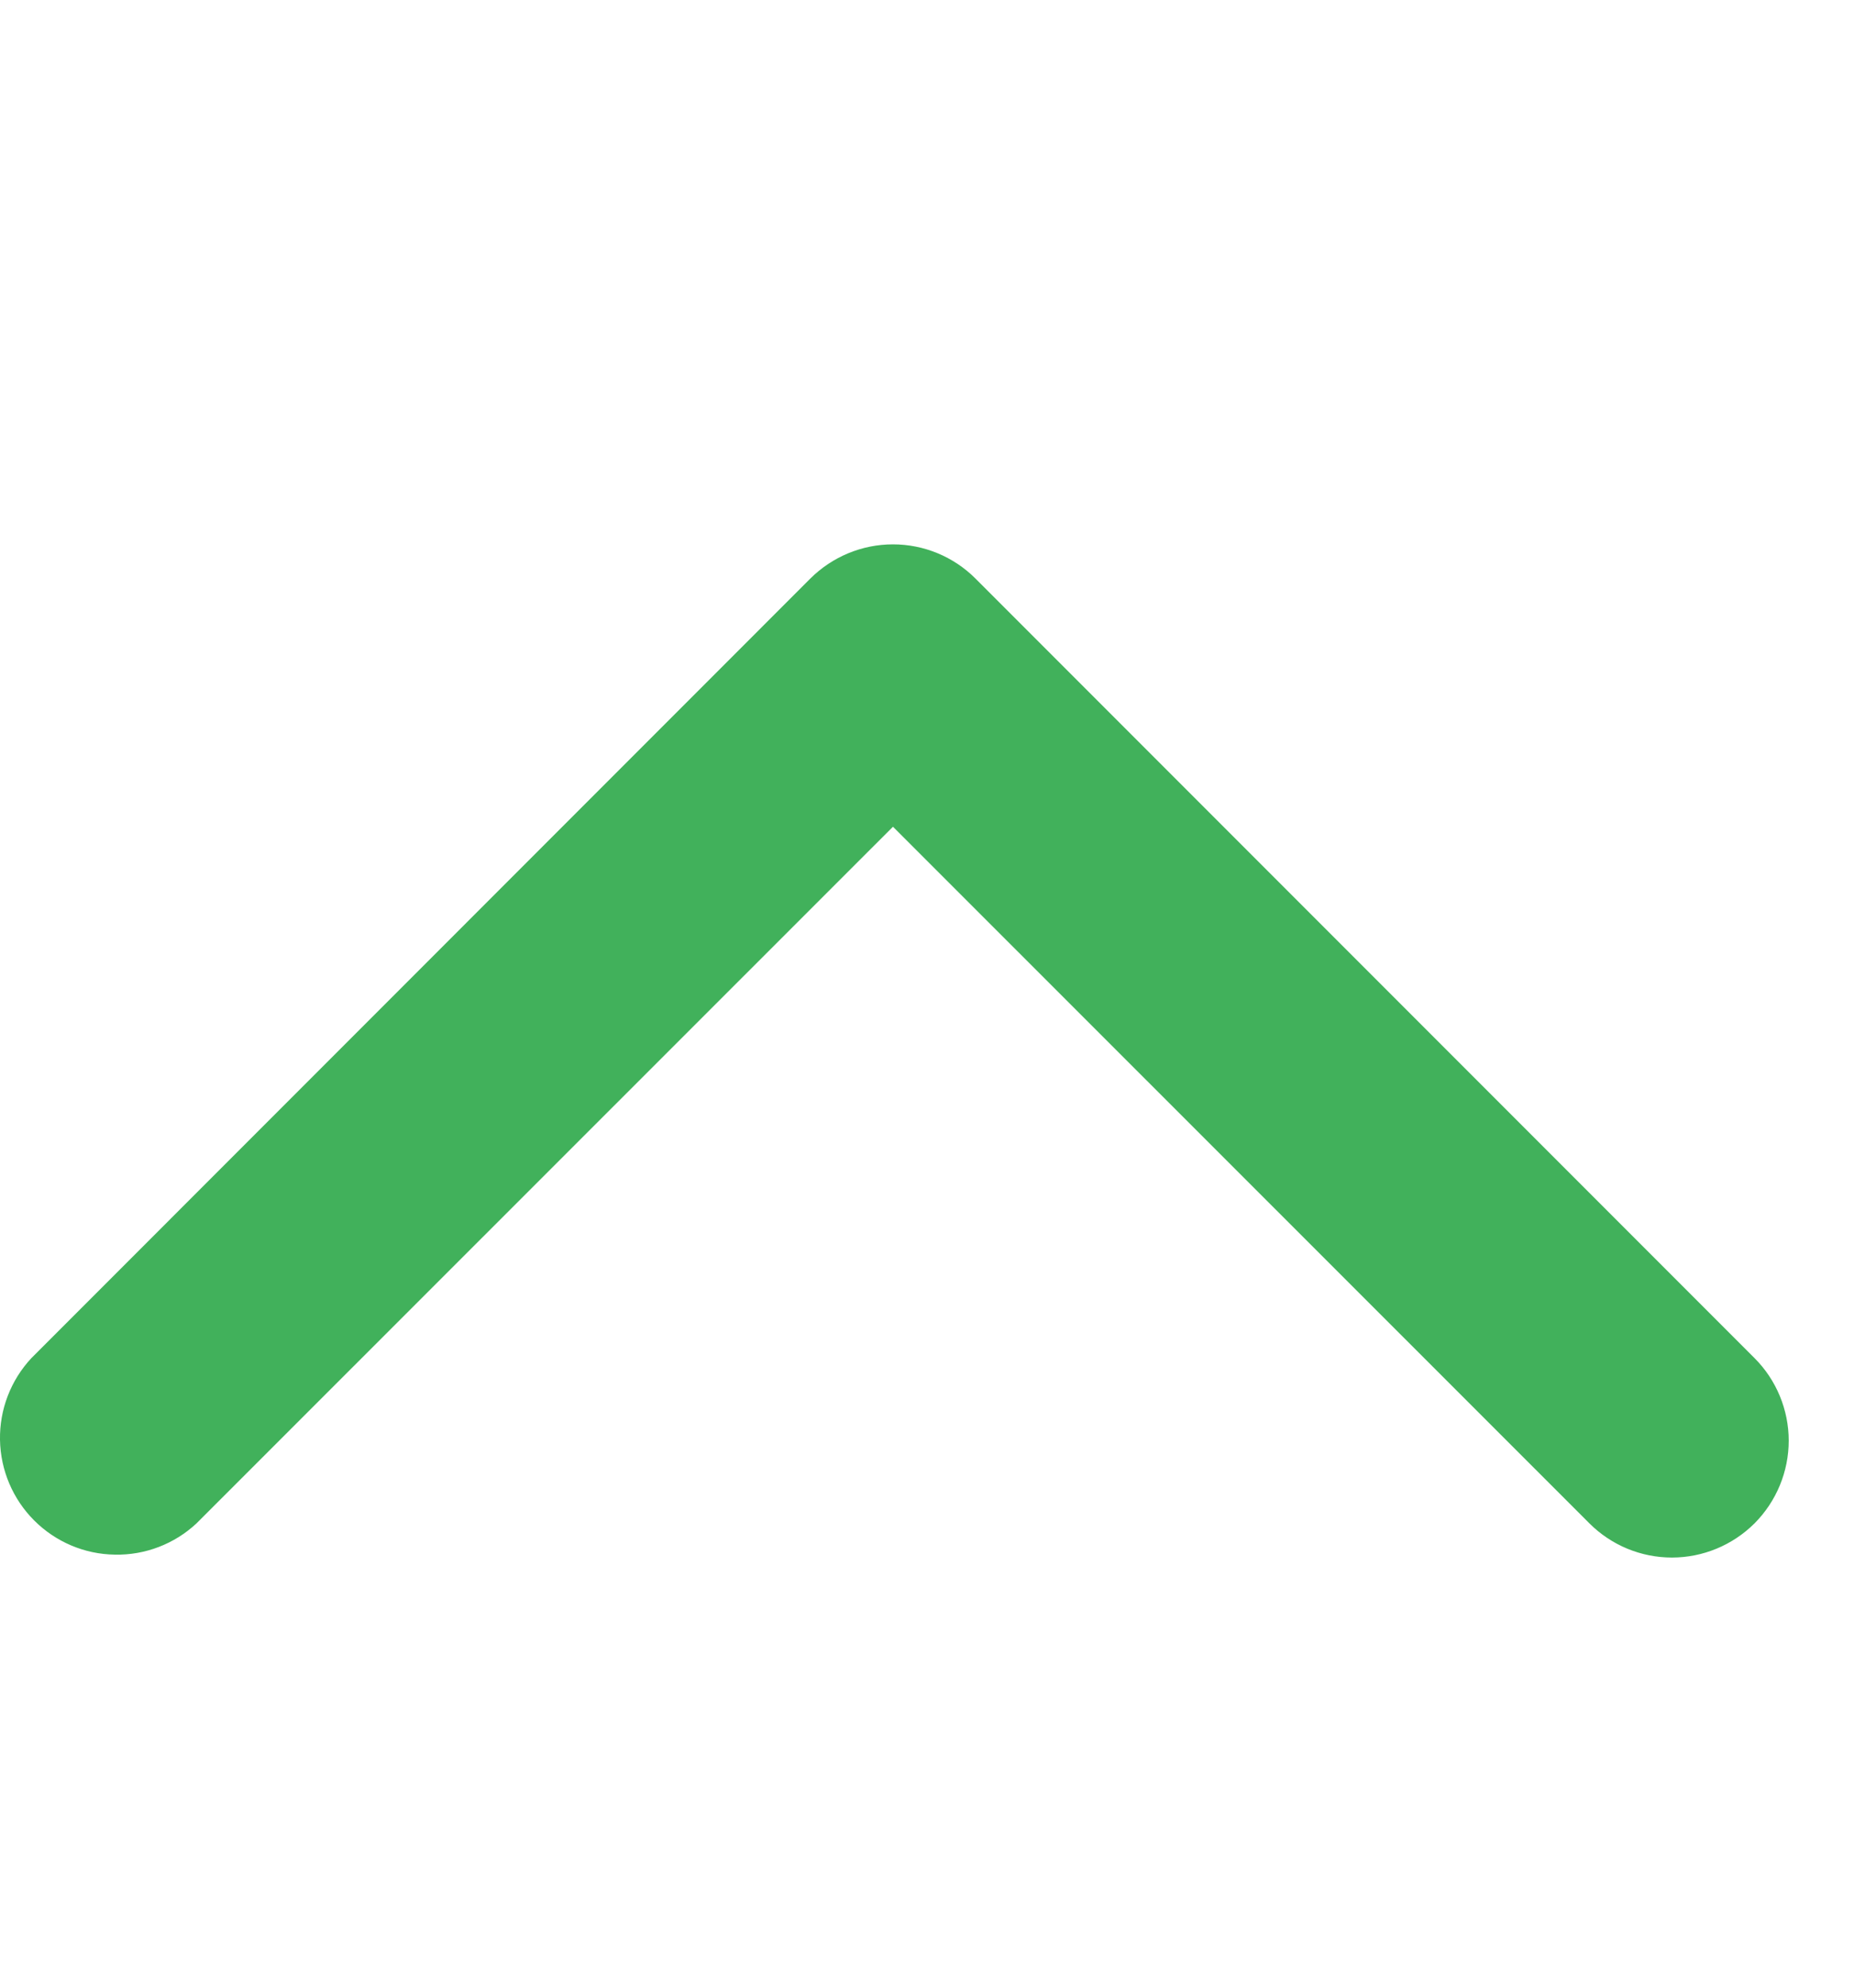 <svg width="14" height="15" viewBox="0 0 14 15" fill="none" xmlns="http://www.w3.org/2000/svg">
<path d="M13.249 11.496C13.414 11.33 13.507 11.106 13.507 10.872C13.507 10.639 13.414 10.414 13.249 10.249L7.366 4.366C7.201 4.201 6.977 4.108 6.743 4.108C6.509 4.108 6.285 4.201 6.119 4.366L0.237 10.249C0.081 10.416 -0.004 10.637 0 10.866C0.004 11.095 0.097 11.313 0.258 11.474C0.42 11.636 0.638 11.729 0.867 11.732C1.095 11.737 1.317 11.652 1.484 11.496L6.743 6.239L12.002 11.496C12.167 11.661 12.391 11.754 12.625 11.754C12.859 11.754 13.083 11.661 13.249 11.496Z" fill="#41B15B"/>
</svg>
